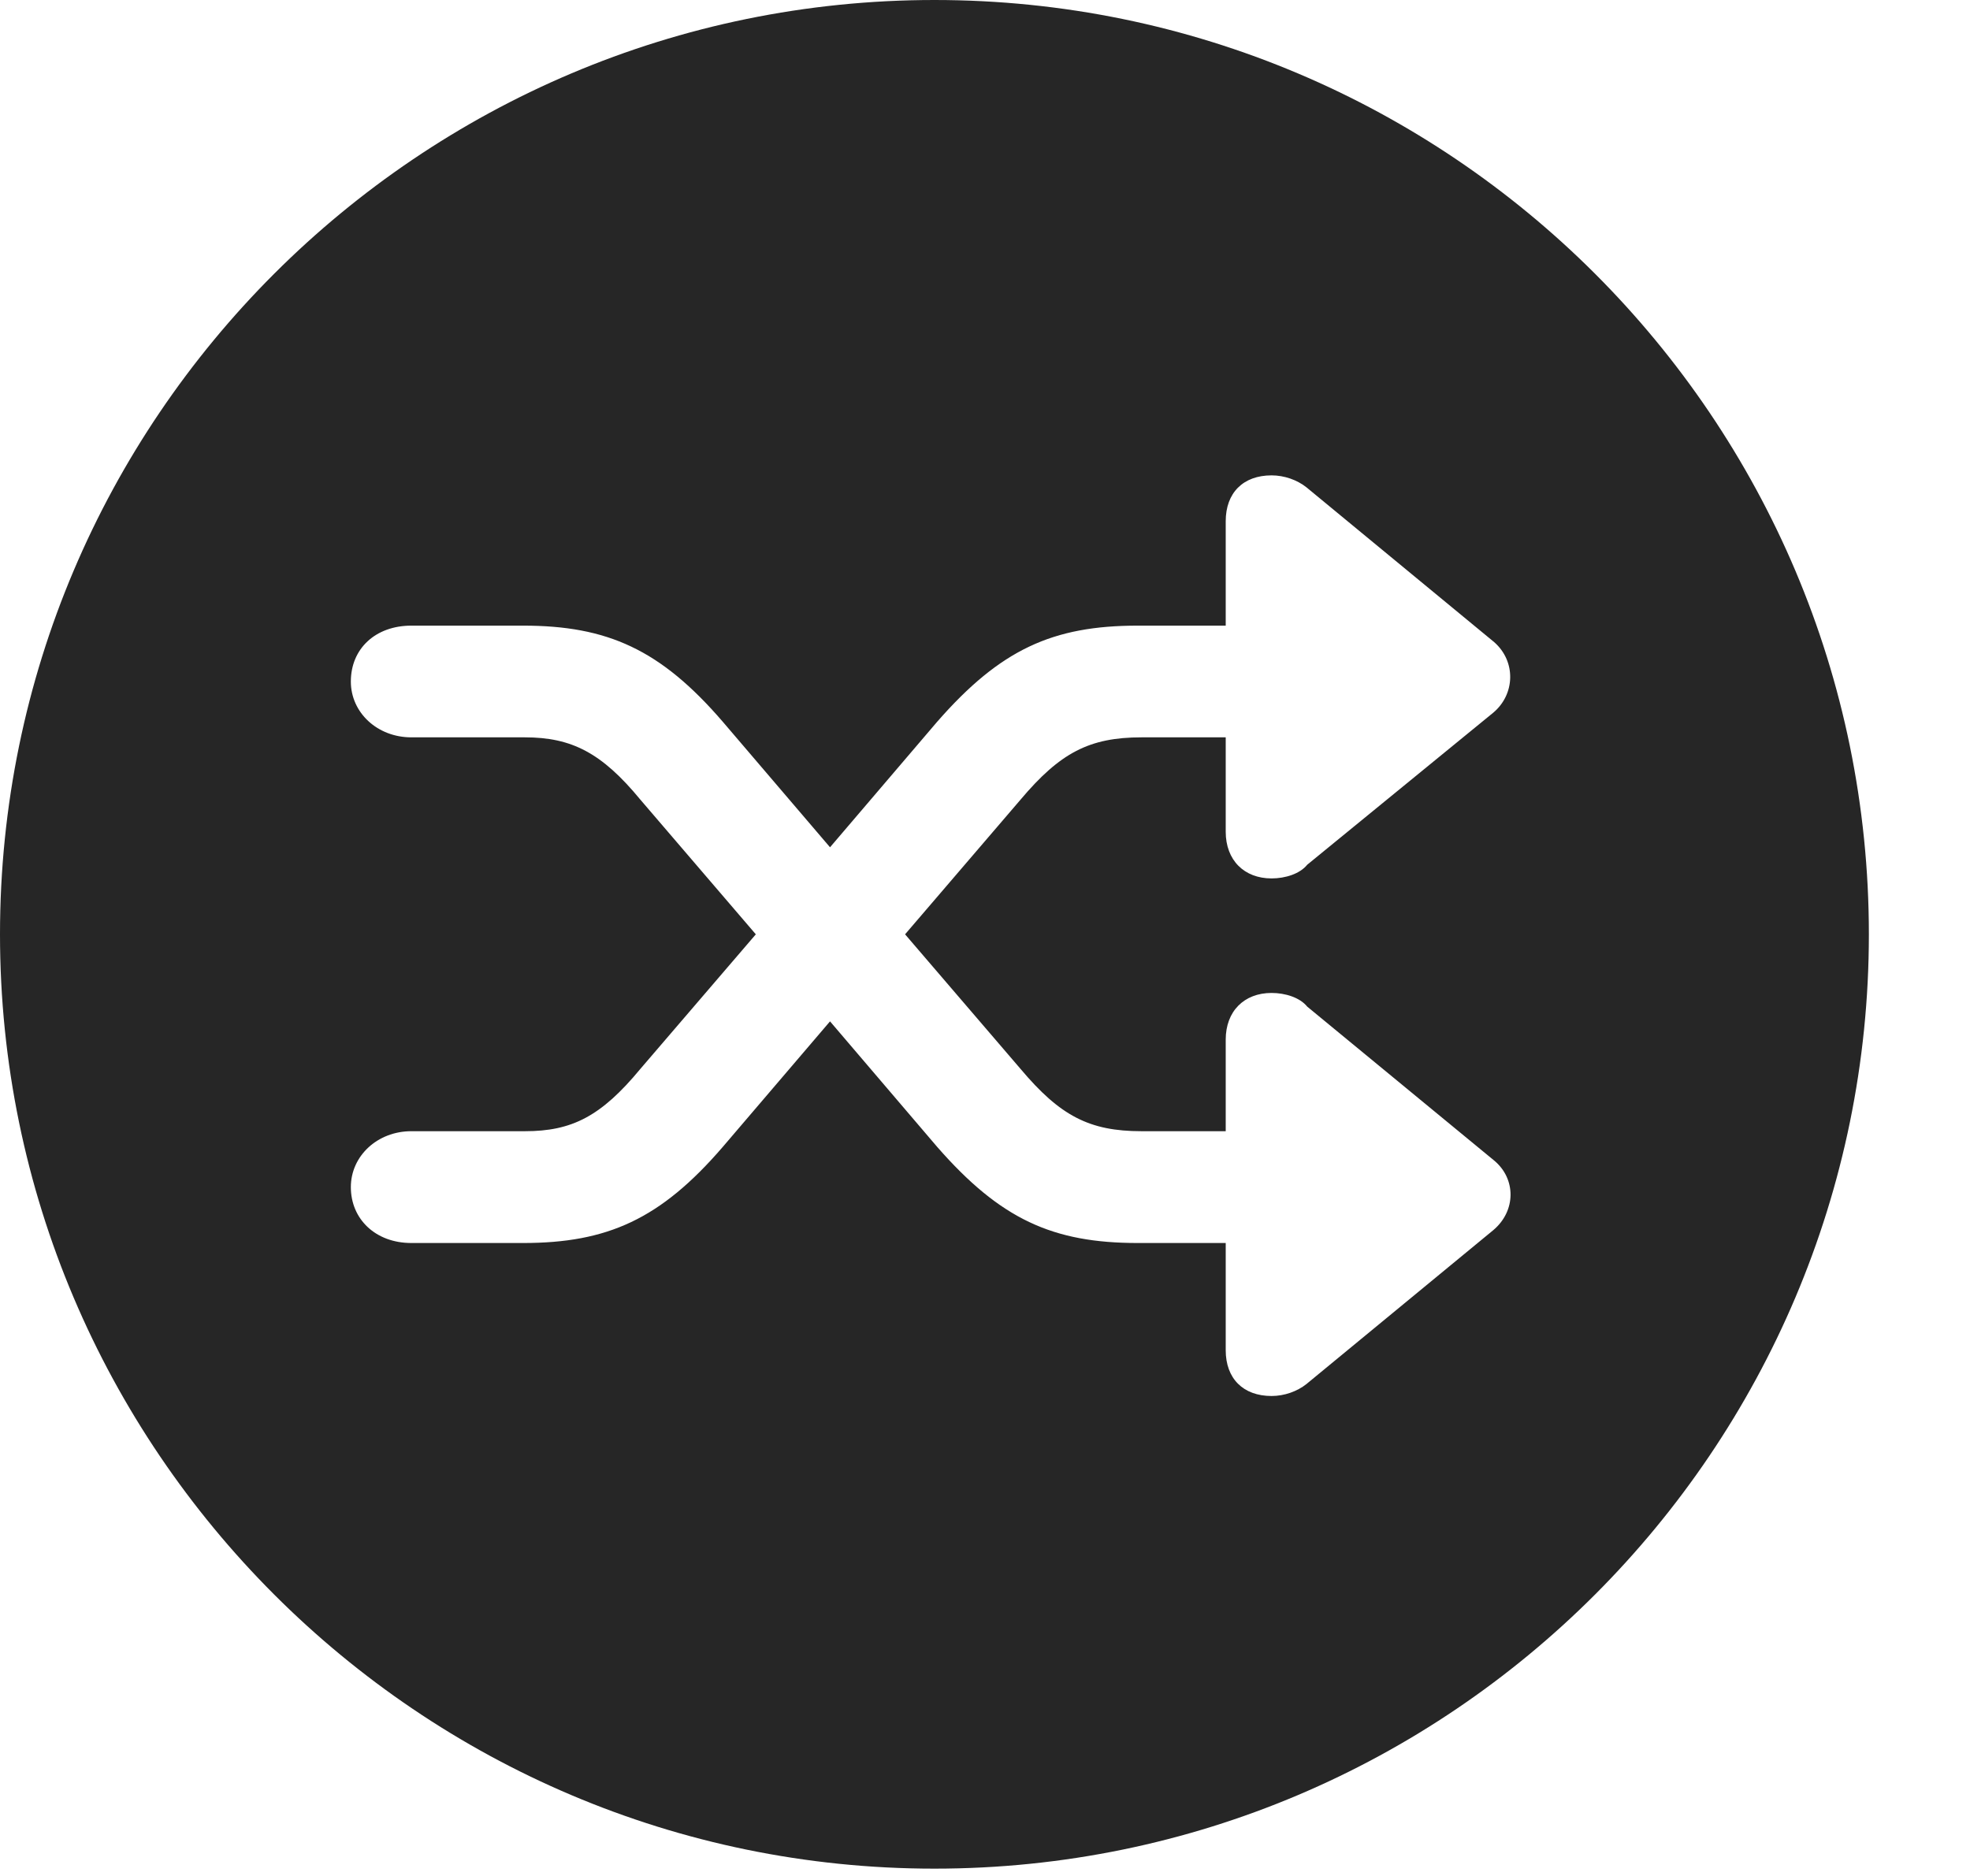 <svg width="21" height="20" viewBox="0 0 21 20" fill="none" xmlns="http://www.w3.org/2000/svg">
<g clip-path="url(#clip0_556_6)">
<path d="M19.922 9.961C19.922 15.449 15.459 19.922 9.961 19.922C4.473 19.922 0 15.449 0 9.961C0 4.463 4.473 0 9.961 0C15.459 0 19.922 4.463 19.922 9.961ZM13.066 5.557V6.67H12.129C11.221 6.67 10.664 6.924 9.99 7.695L8.848 9.033L7.705 7.695C7.041 6.924 6.475 6.67 5.576 6.67H4.385C4.004 6.67 3.74 6.914 3.74 7.266C3.74 7.598 4.023 7.861 4.385 7.861H5.596C6.094 7.861 6.416 8.027 6.826 8.525L8.057 9.961L6.826 11.396C6.406 11.904 6.094 12.06 5.596 12.06H4.385C4.023 12.06 3.74 12.324 3.74 12.656C3.74 12.998 4.004 13.252 4.385 13.252H5.576C6.475 13.252 7.041 12.998 7.705 12.227L8.848 10.889L9.99 12.227C10.664 12.998 11.221 13.252 12.129 13.252H13.066V14.395C13.066 14.697 13.252 14.883 13.555 14.883C13.691 14.883 13.828 14.834 13.926 14.756L15.918 13.115C16.162 12.91 16.162 12.568 15.928 12.373L13.935 10.732C13.857 10.635 13.701 10.586 13.555 10.586C13.262 10.586 13.066 10.781 13.066 11.084V12.06H12.168C11.611 12.06 11.299 11.895 10.879 11.396L9.648 9.961L10.879 8.525C11.299 8.027 11.611 7.861 12.168 7.861H13.066V8.867C13.066 9.17 13.262 9.365 13.555 9.365C13.701 9.365 13.857 9.316 13.935 9.219L15.918 7.598C16.152 7.402 16.162 7.051 15.928 6.846L13.926 5.195C13.828 5.117 13.691 5.068 13.555 5.068C13.252 5.068 13.066 5.254 13.066 5.557Z" fill="black" fill-opacity="0.85"/>
</g>
<defs>
<clipPath id="clip0_556_6">
<rect width="20.283" height="19.932" fill="white"/>
</clipPath>
</defs>
</svg>
